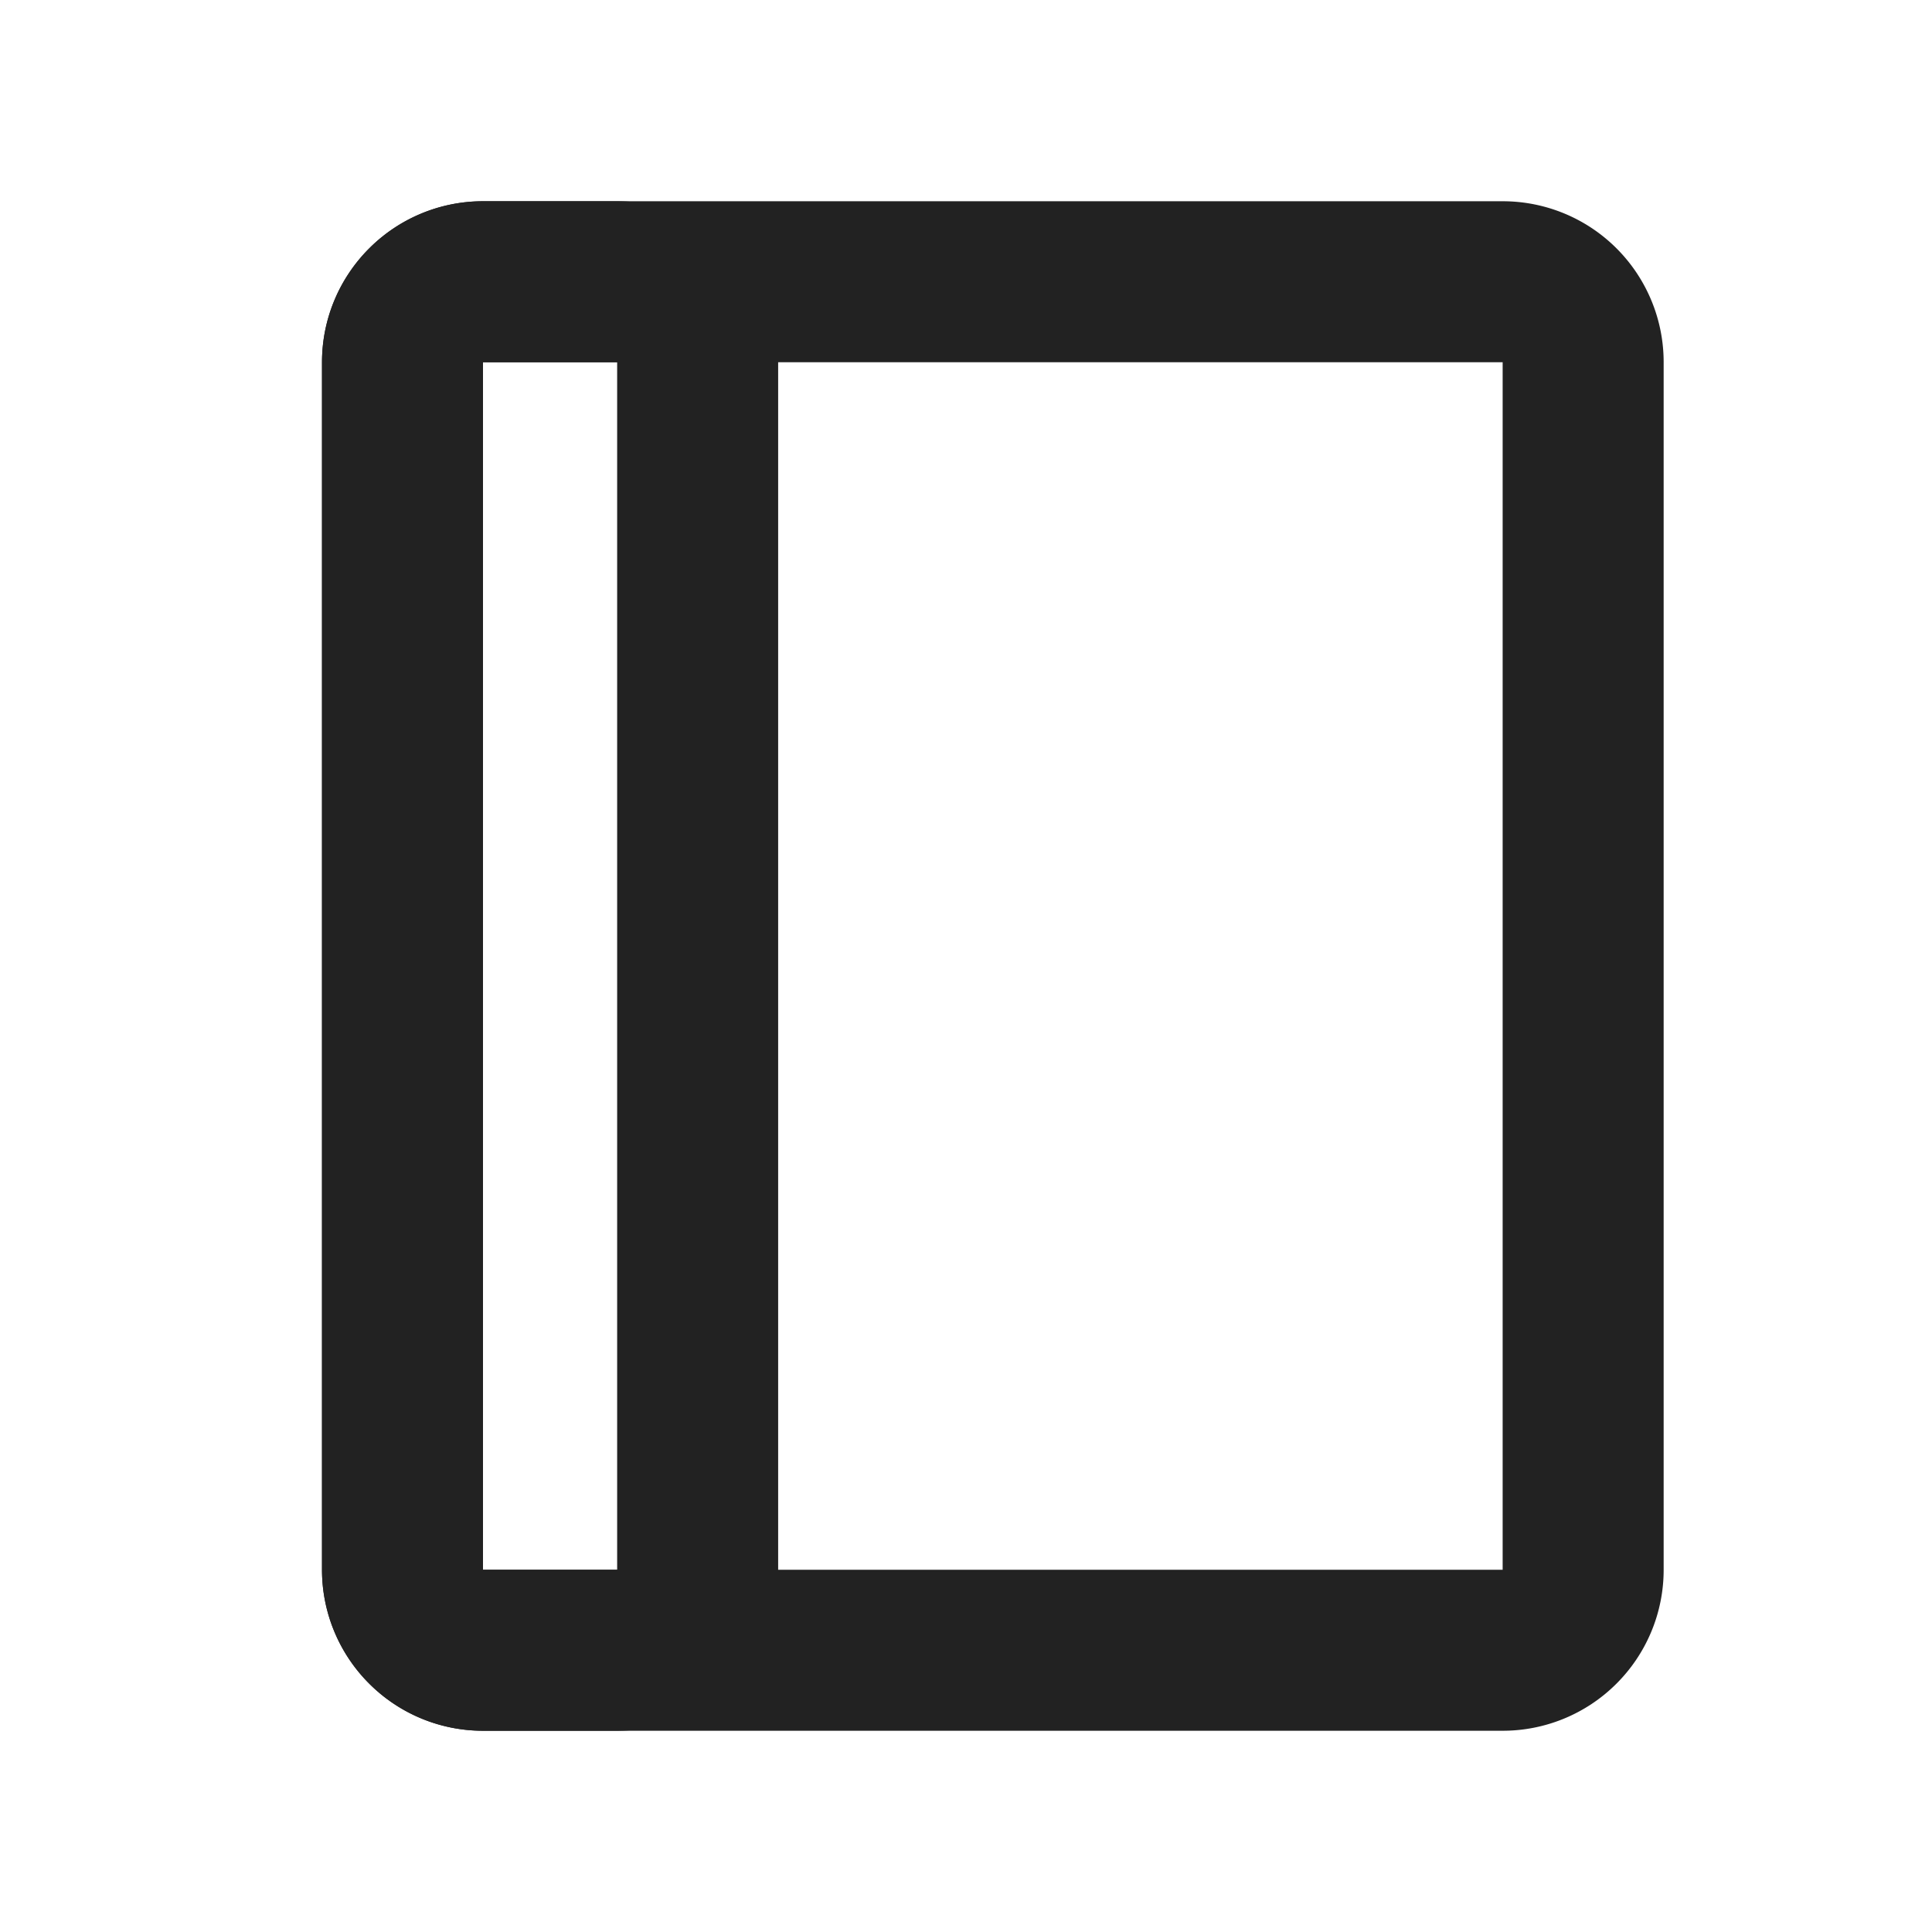 <svg xmlns="http://www.w3.org/2000/svg" viewBox="0 0 1024 1024"><path fill="none" stroke="#222" stroke-width="85.333" d="M796.437 149.333A42.603 42.603 0 0 1 839.104 192V832A42.515 42.515 0 0 1 826.624 862.165 42.539 42.539 0 0 1 796.437 874.667H256A42.539 42.539 0 0 1 225.835 862.165 42.539 42.539 0 0 1 213.333 832V192C213.333 180.224 218.112 169.557 225.835 161.835A42.539 42.539 0 0 1 256 149.333Z"></path><path fill="none" stroke="#222" stroke-width="85.333" d="M327.104 149.333A42.603 42.603 0 0 1 369.771 192V832A42.515 42.515 0 0 1 357.29 862.165 42.539 42.539 0 0 1 327.104 874.667H256A42.539 42.539 0 0 1 225.835 862.165 42.539 42.539 0 0 1 213.333 832V192C213.333 180.224 218.112 169.557 225.835 161.835A42.539 42.539 0 0 1 256 149.333H327.104Z"></path></svg>